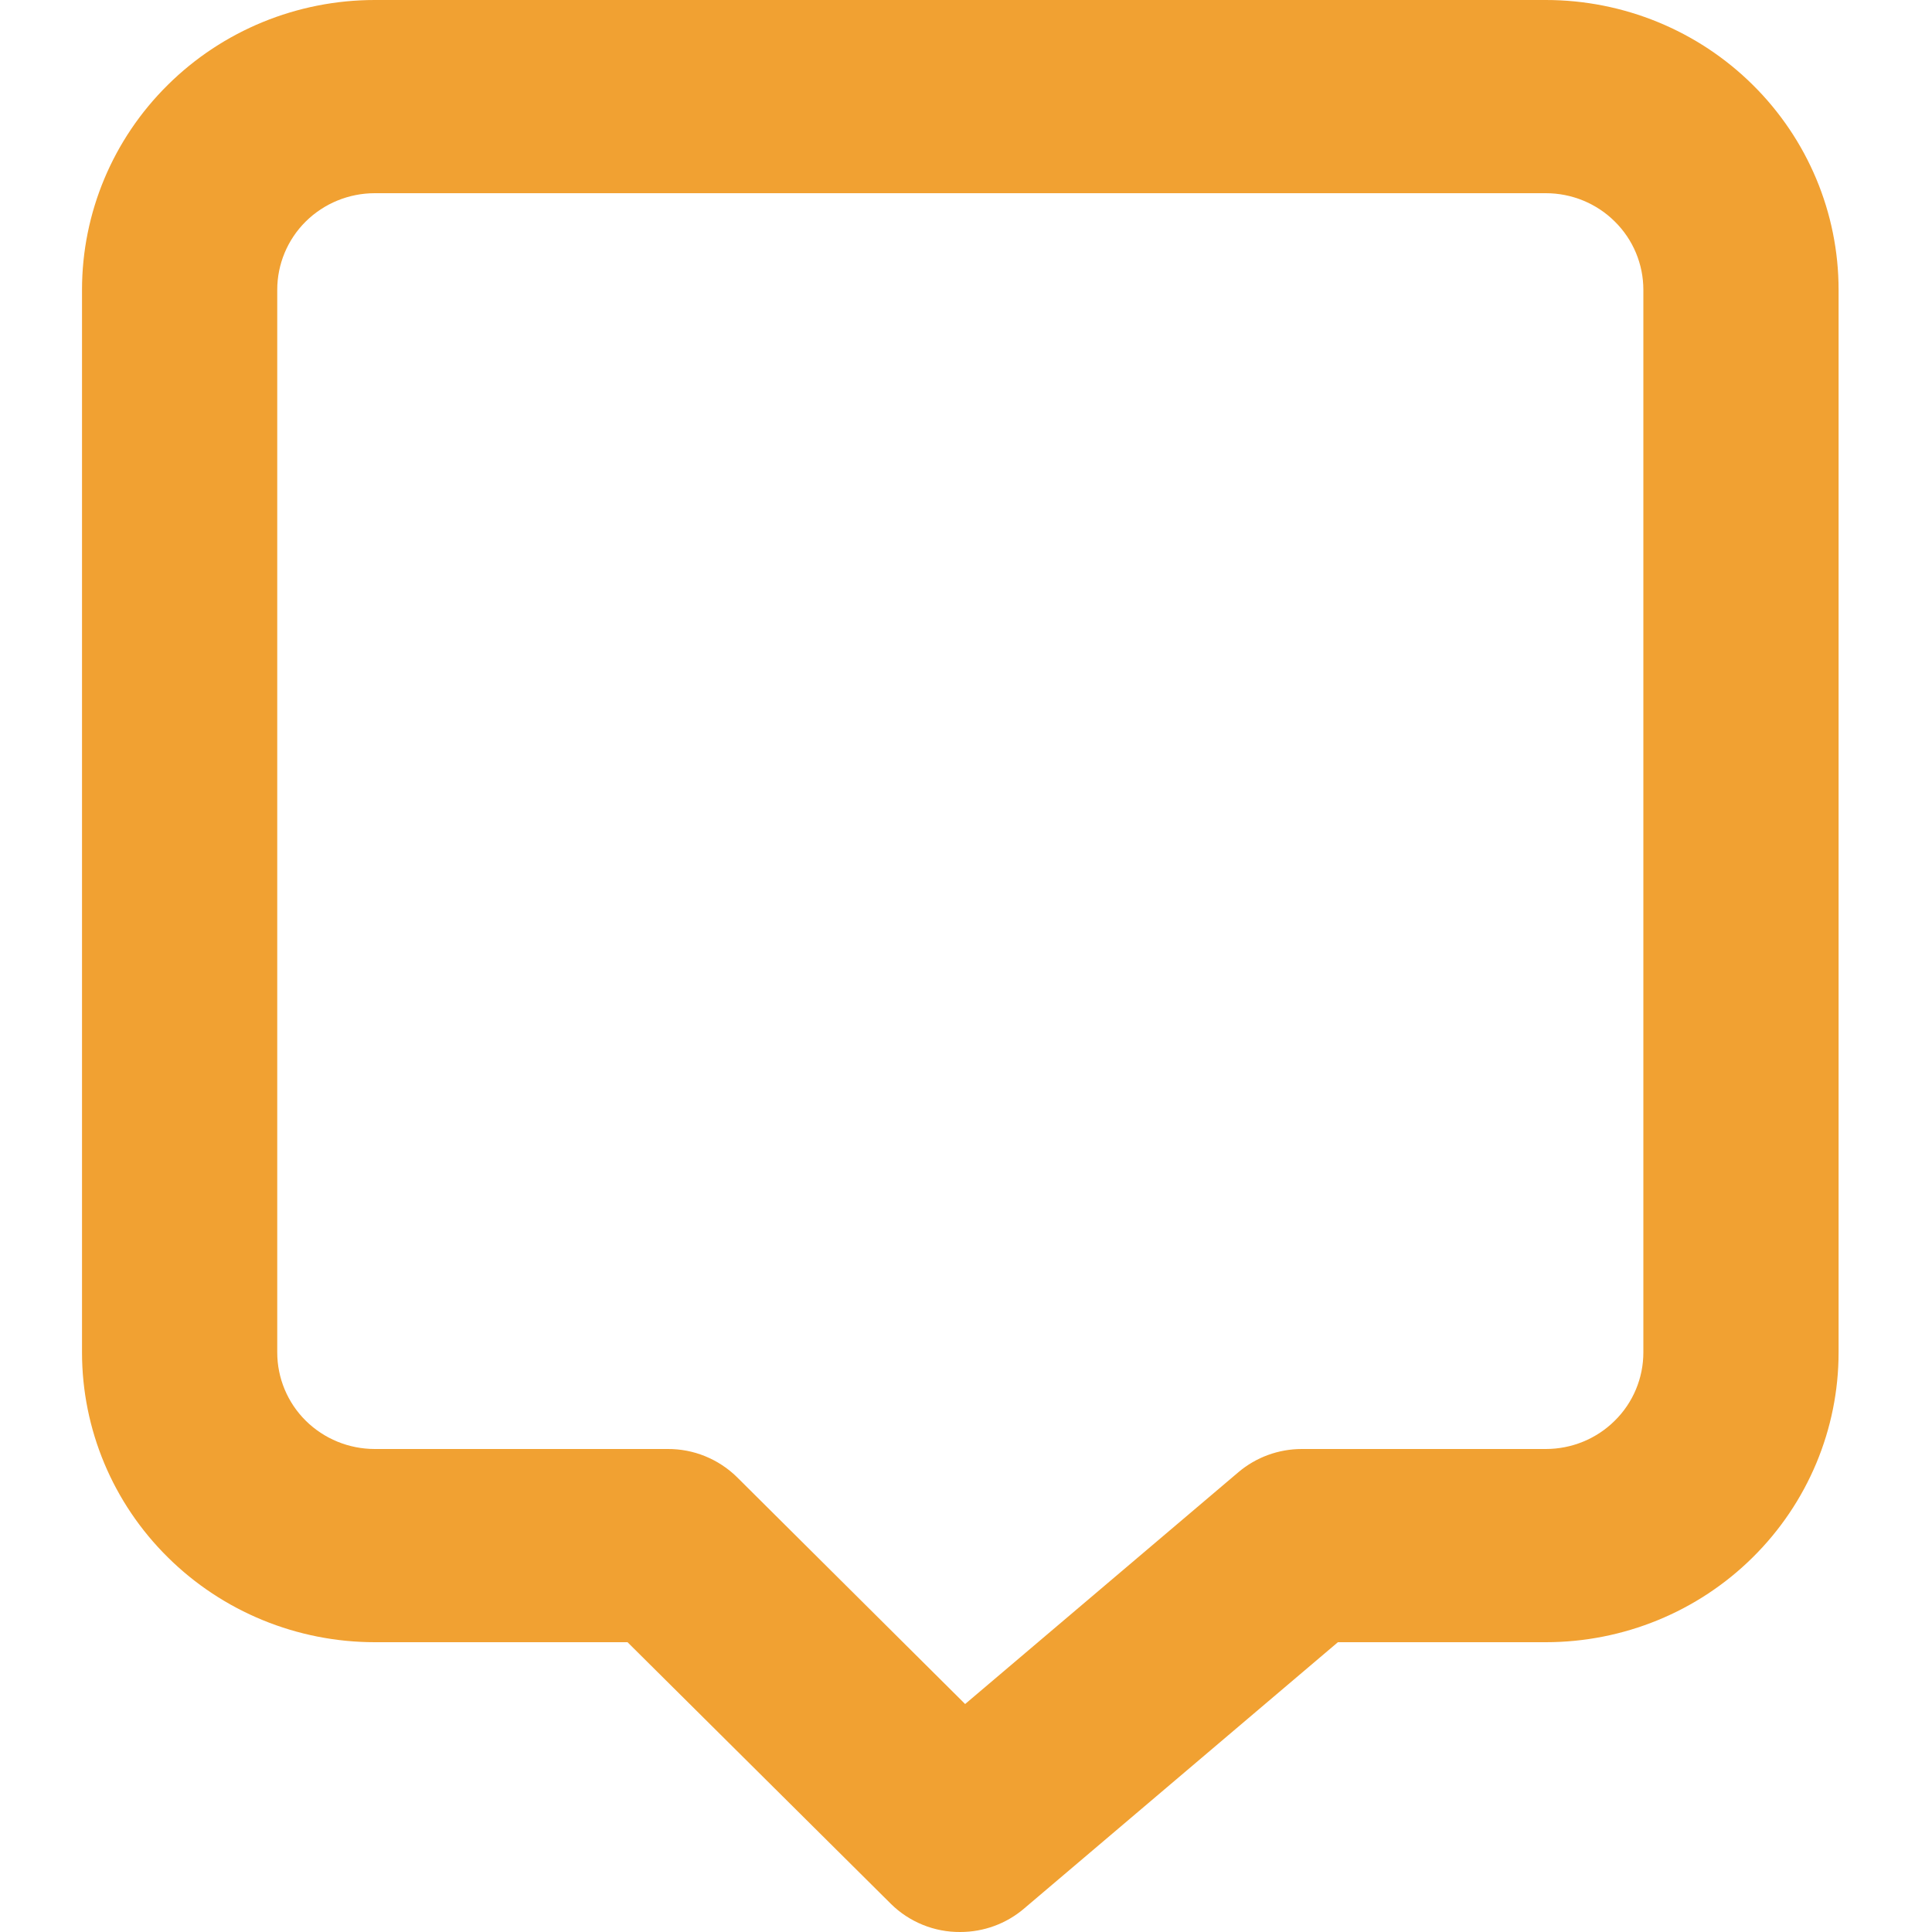 <svg width="20" height="20" viewBox="0 0 20 20" fill="none" xmlns="http://www.w3.org/2000/svg">
<path d="M16.002 0H3.88C3.076 0 2.305 0.316 1.737 0.879C1.168 1.441 0.849 2.204 0.849 3V14C0.849 14.796 1.168 15.559 1.737 16.121C2.305 16.684 3.076 17 3.88 17H6.496L9.224 19.71C9.318 19.803 9.43 19.876 9.553 19.926C9.676 19.976 9.808 20.001 9.941 20C10.182 20 10.415 19.915 10.598 19.76L13.85 17H16.002C16.806 17 17.577 16.684 18.145 16.121C18.713 15.559 19.033 14.796 19.033 14V3C19.033 2.204 18.713 1.441 18.145 0.879C17.577 0.316 16.806 0 16.002 0ZM17.012 14C17.012 14.265 16.906 14.52 16.716 14.707C16.527 14.895 16.27 15 16.002 15H13.476C13.236 15 13.003 15.085 12.82 15.24L9.991 17.64L7.628 15.29C7.533 15.197 7.421 15.124 7.298 15.074C7.175 15.024 7.043 14.999 6.91 15H3.88C3.612 15 3.355 14.895 3.165 14.707C2.976 14.52 2.87 14.265 2.87 14V3C2.87 2.735 2.976 2.48 3.165 2.293C3.355 2.105 3.612 2 3.88 2H16.002C16.27 2 16.527 2.105 16.716 2.293C16.906 2.48 17.012 2.735 17.012 3V14Z" fill="#F1A132"/>
</svg>
